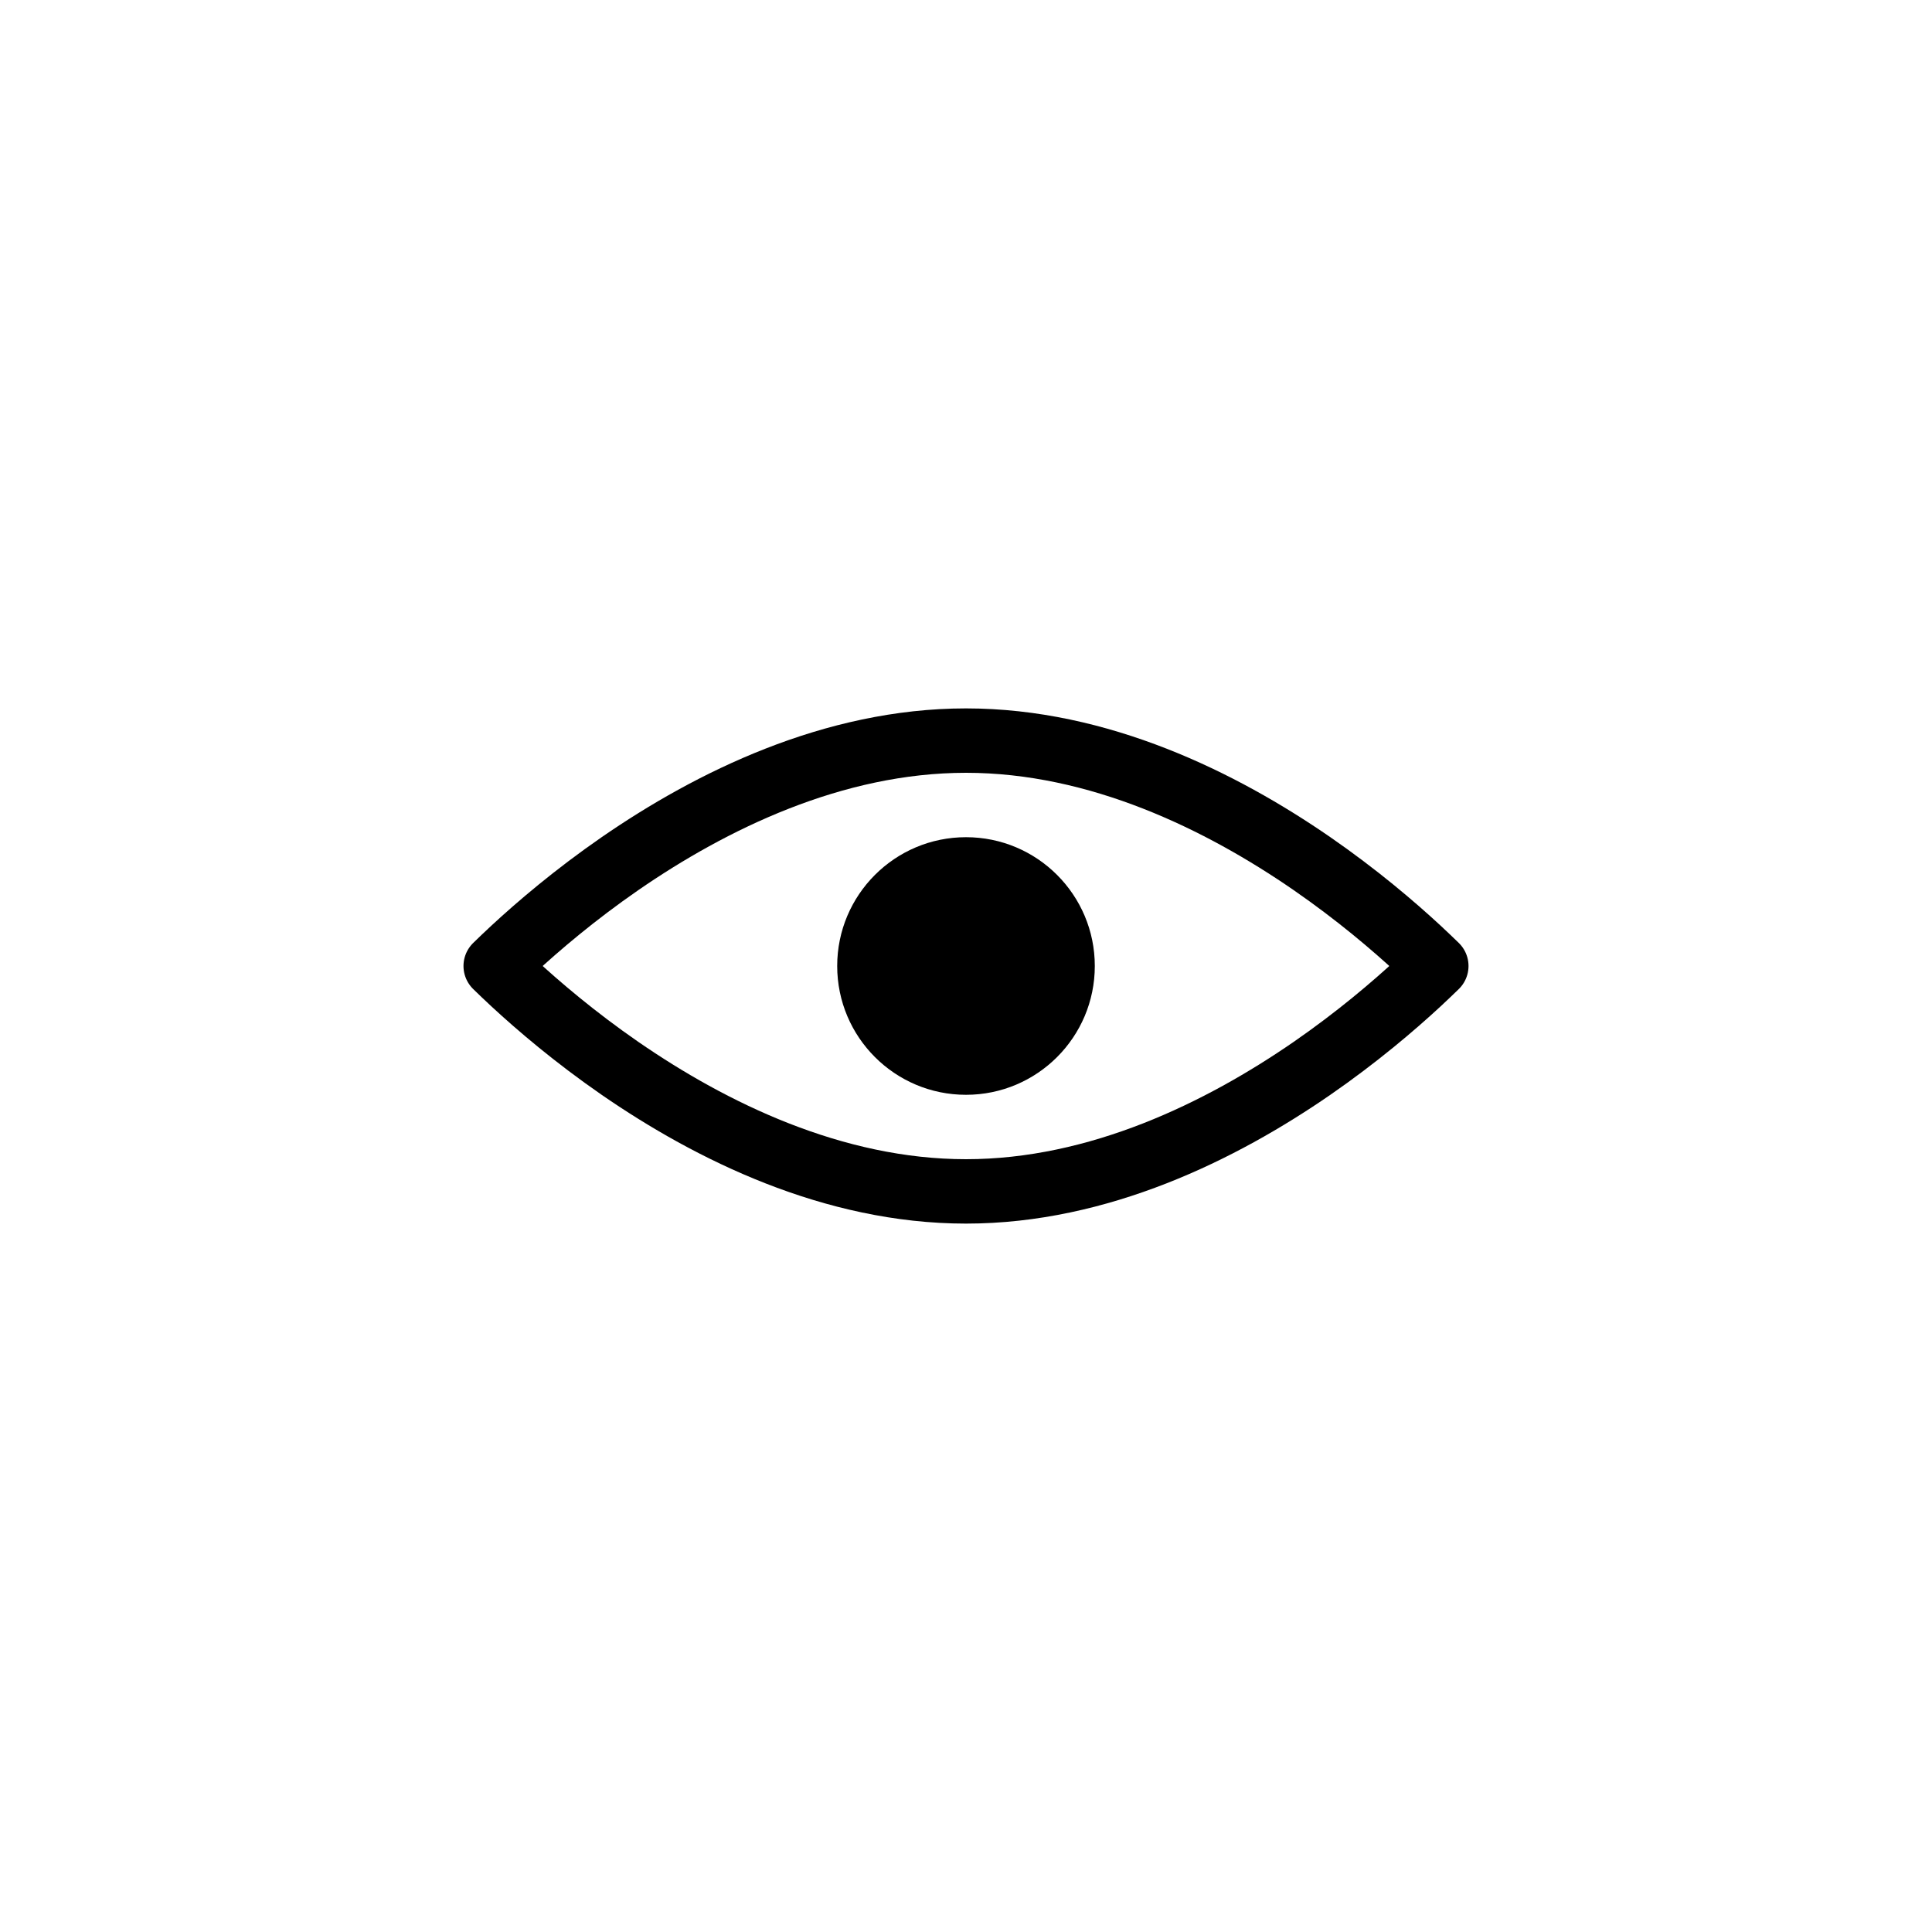 <svg width="30" height="30" viewBox="0 0 30 30" fill="none" xmlns="http://www.w3.org/2000/svg">
<path d="M7.968 15.258C7.865 15.163 7.775 15.076 7.697 15C7.775 14.924 7.865 14.837 7.968 14.742C8.36 14.379 8.927 13.895 9.627 13.411C11.037 12.438 12.936 11.5 15 11.5C17.064 11.5 18.963 12.438 20.373 13.411C21.073 13.895 21.64 14.379 22.032 14.742C22.134 14.837 22.225 14.924 22.303 15C22.225 15.076 22.134 15.163 22.032 15.258C21.64 15.621 21.073 16.105 20.373 16.589C18.963 17.562 17.064 18.5 15 18.5C12.936 18.5 11.037 17.562 9.627 16.589C8.927 16.105 8.36 15.621 7.968 15.258Z" stroke="black" stroke-linecap="round" stroke-linejoin="round"/>
<circle cx="15" cy="15" r="2" fill="black"/>
</svg>
